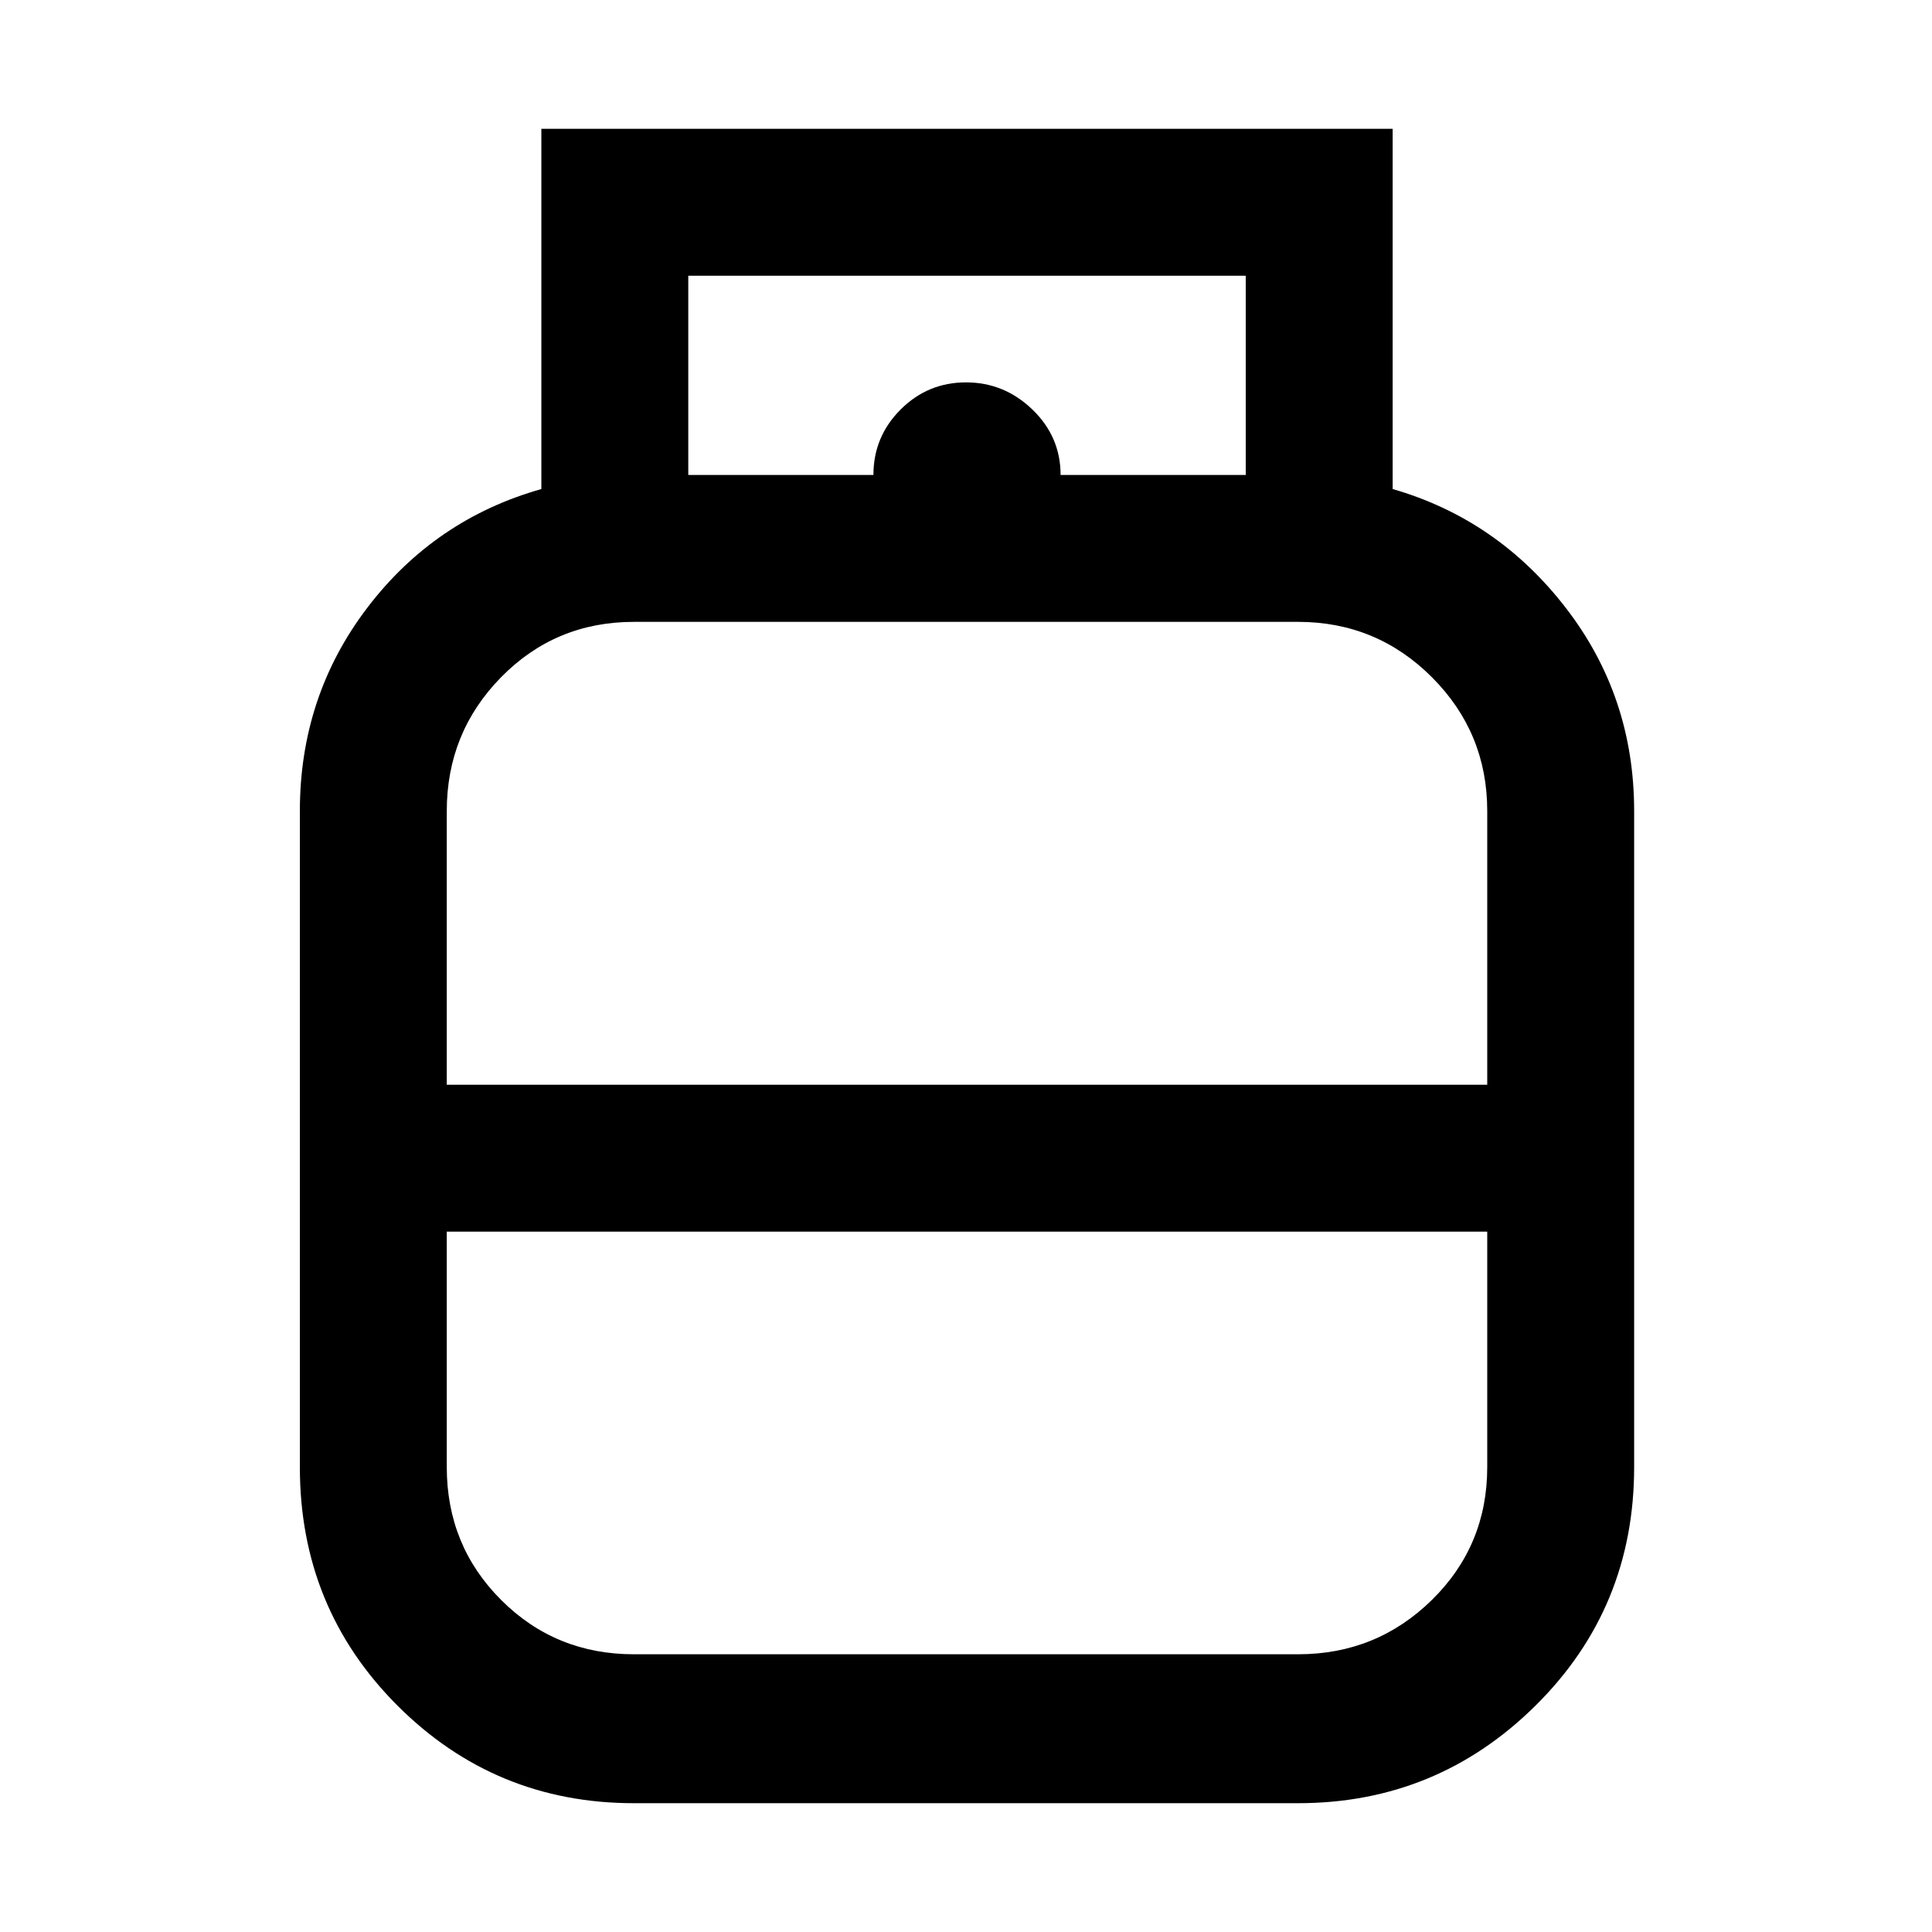 <svg xmlns="http://www.w3.org/2000/svg" height="48" width="48"><path d="M15.75 44.8q-3.45 0-5.875-2.425T7.45 36.45v-16.3q0-2.85 1.675-5.05 1.675-2.2 4.325-2.95V3.2H34.6v8.95q2.6.75 4.3 2.95 1.7 2.2 1.7 5.05v16.3q0 3.5-2.45 5.925t-5.9 2.425Zm1.35-33h13.85V6.85H17.1Zm4.6 0q0-.95.675-1.625T24 9.5q.95 0 1.65.675t.7 1.625ZM11.1 26.95h25.85v-6.8q0-1.95-1.375-3.325Q34.2 15.45 32.25 15.45h-16.5q-1.95 0-3.3 1.375Q11.1 18.2 11.1 20.15Zm4.65 14.15h16.5q1.95 0 3.325-1.35 1.375-1.35 1.375-3.3V30.6H11.1v5.85q0 1.95 1.35 3.3 1.35 1.35 3.3 1.35ZM24 26.95Zm0 3.65Zm0-1.8Z"/></svg>